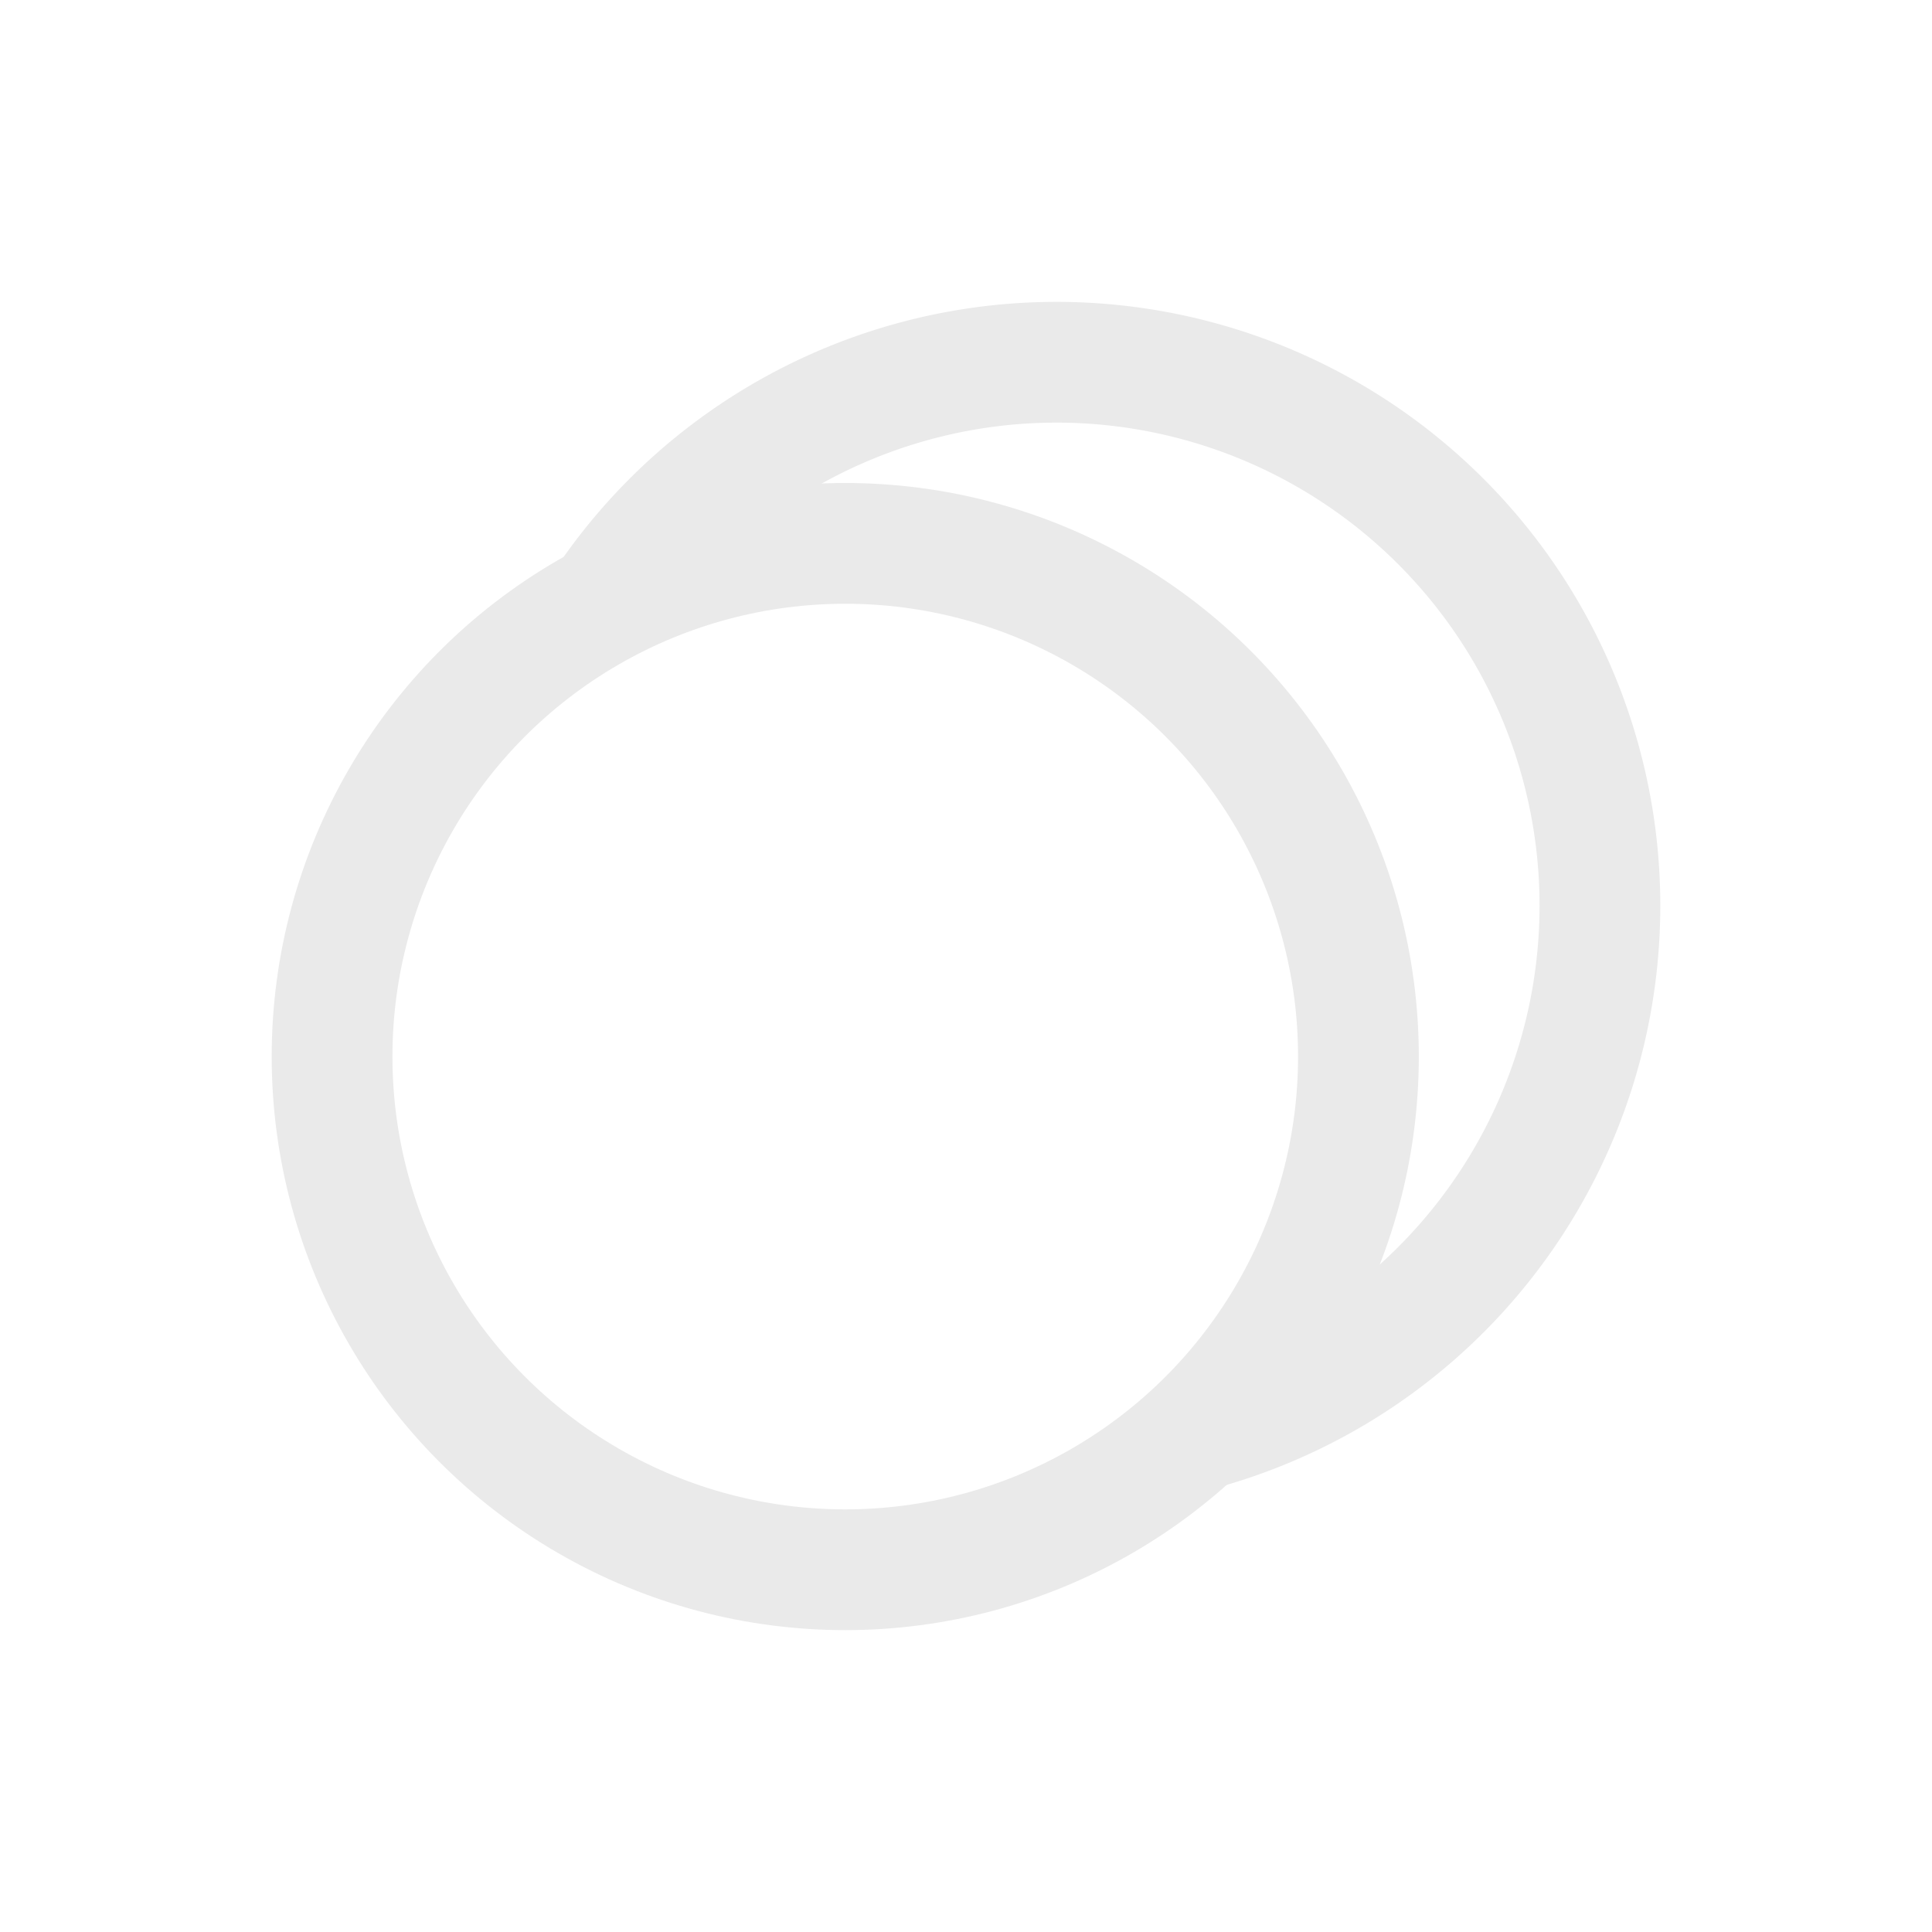 <?xml version="1.0" encoding="UTF-8" standalone="no"?>
<svg
   xmlns:dc="http://purl.org/dc/elements/1.1/"
   xmlns:cc="http://creativecommons.org/ns#"
   xmlns:rdf="http://www.w3.org/1999/02/22-rdf-syntax-ns#"
   xmlns:svg="http://www.w3.org/2000/svg"
   xmlns="http://www.w3.org/2000/svg"
   xmlns:sodipodi="http://sodipodi.sourceforge.net/DTD/sodipodi-0.dtd"
   xmlns:inkscape="http://www.inkscape.org/namespaces/inkscape"
   width="32"
   height="32"
   version="1.1"
   id="svg12"
   sodipodi:docname="system-switch-user.svg"
   inkscape:version="0.92.4 5da689c313, 2019-01-14">
  <defs
     id="defs16" />
  <sodipodi:namedview
     pagecolor="#c8c8c8"
     bordercolor="#666666"
     borderopacity="1"
     objecttolerance="10"
     gridtolerance="10"
     guidetolerance="10"
     inkscape:pageopacity="0"
     inkscape:pageshadow="2"
     inkscape:window-width="1920"
     inkscape:window-height="981"
     id="namedview14"
     showgrid="false"
     inkscape:zoom="10.429825"
     inkscape:cx="-20.589327"
     inkscape:cy="19.820358"
     inkscape:window-x="0"
     inkscape:window-y="28"
     inkscape:window-maximized="1"
     inkscape:current-layer="svg12" />
  <g
     transform="translate(-80.377)"
     id="system-switch-user">
    <rect
       ry="0"
       rx="0"
       y="0"
       x="80.377"
       height="32"
       width="32"
       id="rect1211"
       style="opacity:0;fill:#000000;fill-opacity:1;fill-rule:evenodd;stroke:none;stroke-width:2;stroke-linecap:round;stroke-linejoin:round;stroke-miterlimit:4;stroke-dasharray:none;stroke-opacity:1;paint-order:fill markers stroke" />
    <g
       transform="translate(44.877,45)"
       id="g1361">
      <path
         style="opacity:1;fill:none;fill-opacity:1;fill-rule:evenodd;stroke:#eaeaea;stroke-width:2;stroke-linecap:round;stroke-linejoin:miter;stroke-miterlimit:4;stroke-dasharray:none;stroke-dashoffset:3;stroke-opacity:1;paint-order:stroke fill markers"
         id="circle1357"
         sodipodi:type="arc"
         sodipodi:cx="52.999985"
         sodipodi:cy="-29.999872"
         sodipodi:rx="9.0000896"
         sodipodi:ry="9.0000896"
         sodipodi:start="3.7339576"
         sodipodi:end="1.295148"
         d="m 45.533,-35.025 a 9,9 0 0 1 10.152,-3.565 9,9 0 0 1 6.314,8.713 9,9 0 0 1 -6.55,8.537"
         sodipodi:open="true" />
      <circle
         id="path1335"
         style="opacity:1;fill:none;fill-opacity:1;fill-rule:evenodd;stroke:#eaeaea;stroke-width:2;stroke-linecap:round;stroke-linejoin:miter;stroke-miterlimit:4;stroke-dasharray:none;stroke-dashoffset:3;stroke-opacity:1;paint-order:stroke fill markers"
         cx="49.5"
         cy="-27.5"
         r="8.5" />
    </g>
  </g>
</svg>
